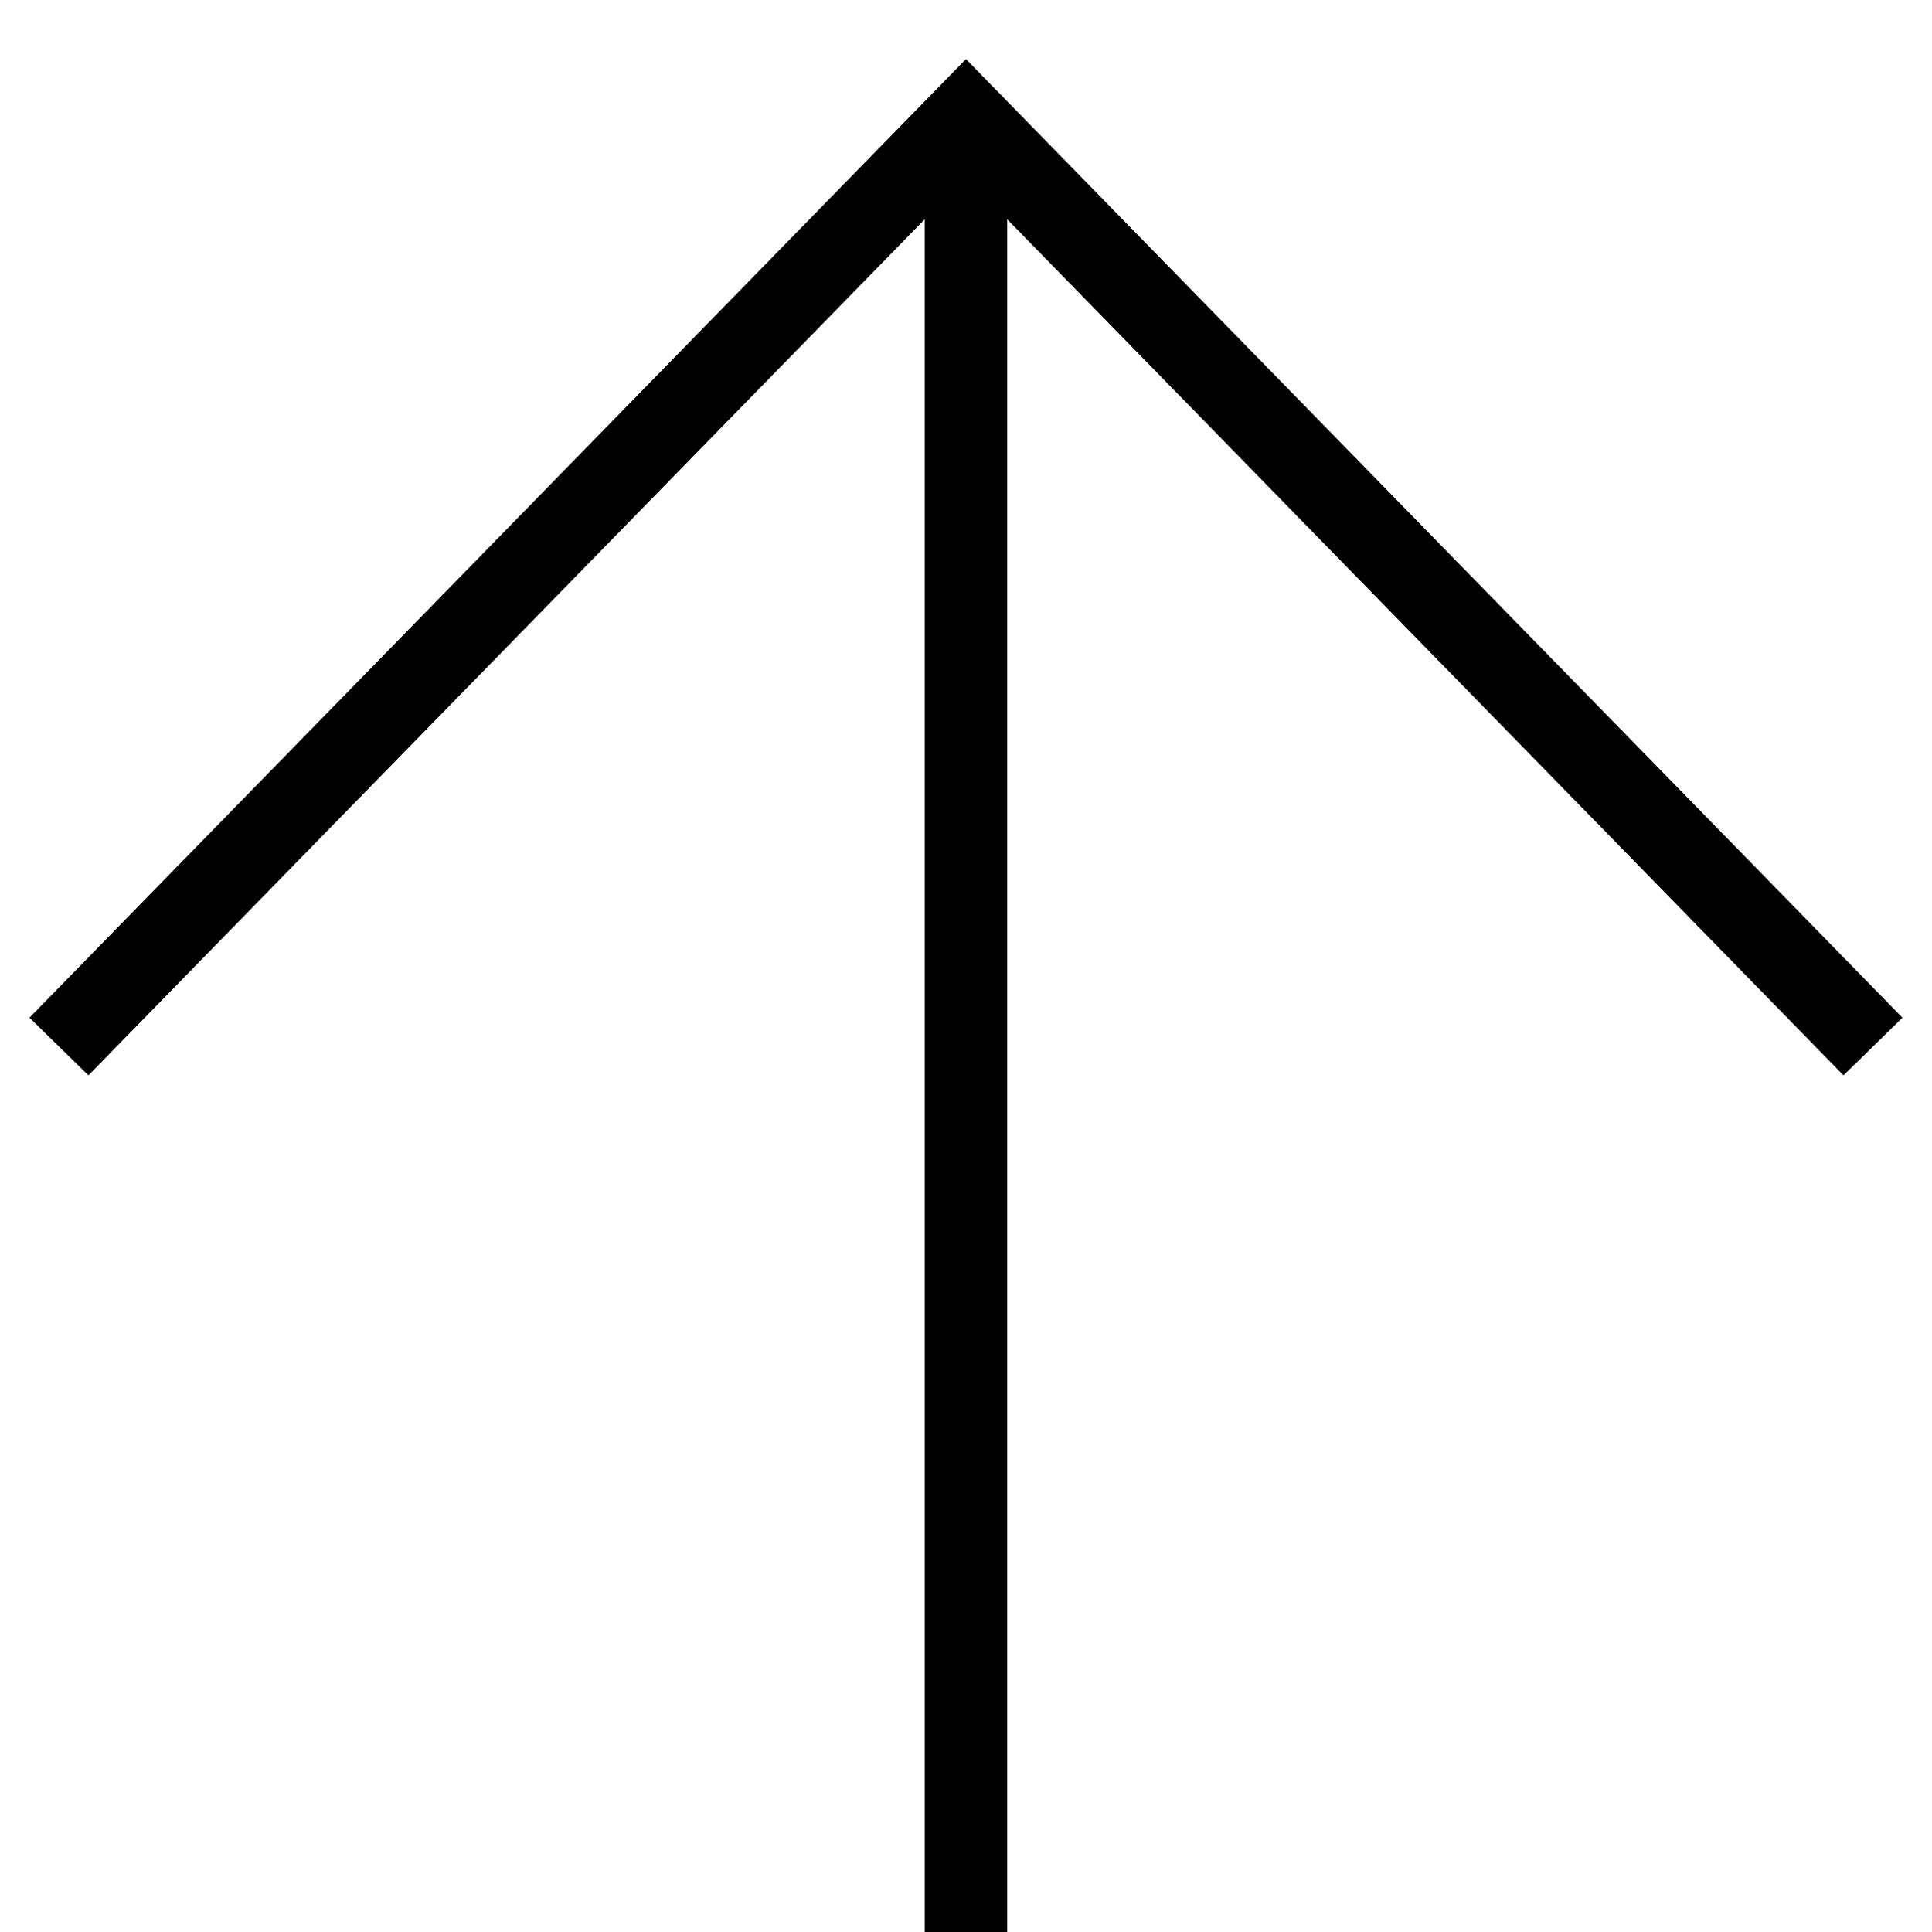 <svg xmlns="http://www.w3.org/2000/svg" width="23.431" height="23.431" viewBox="0 0 23.431 23.431">
  <g id="Group_23" data-name="Group 23" transform="translate(128.941 -151.597) rotate(90)">
    <path id="Path_1" data-name="Path 1" d="M164.289,128.226l-11.26-11,11.26-11" transform="translate(0 0)" fill="none" stroke="#000000" stroke-miterlimit="10" stroke-width="1"/>
    <line id="Line_69" data-name="Line 69" x2="21.645" transform="translate(153.383 117.226)" fill="none" stroke="#000000" stroke-miterlimit="10" stroke-width="1"/>
  </g>
</svg>
